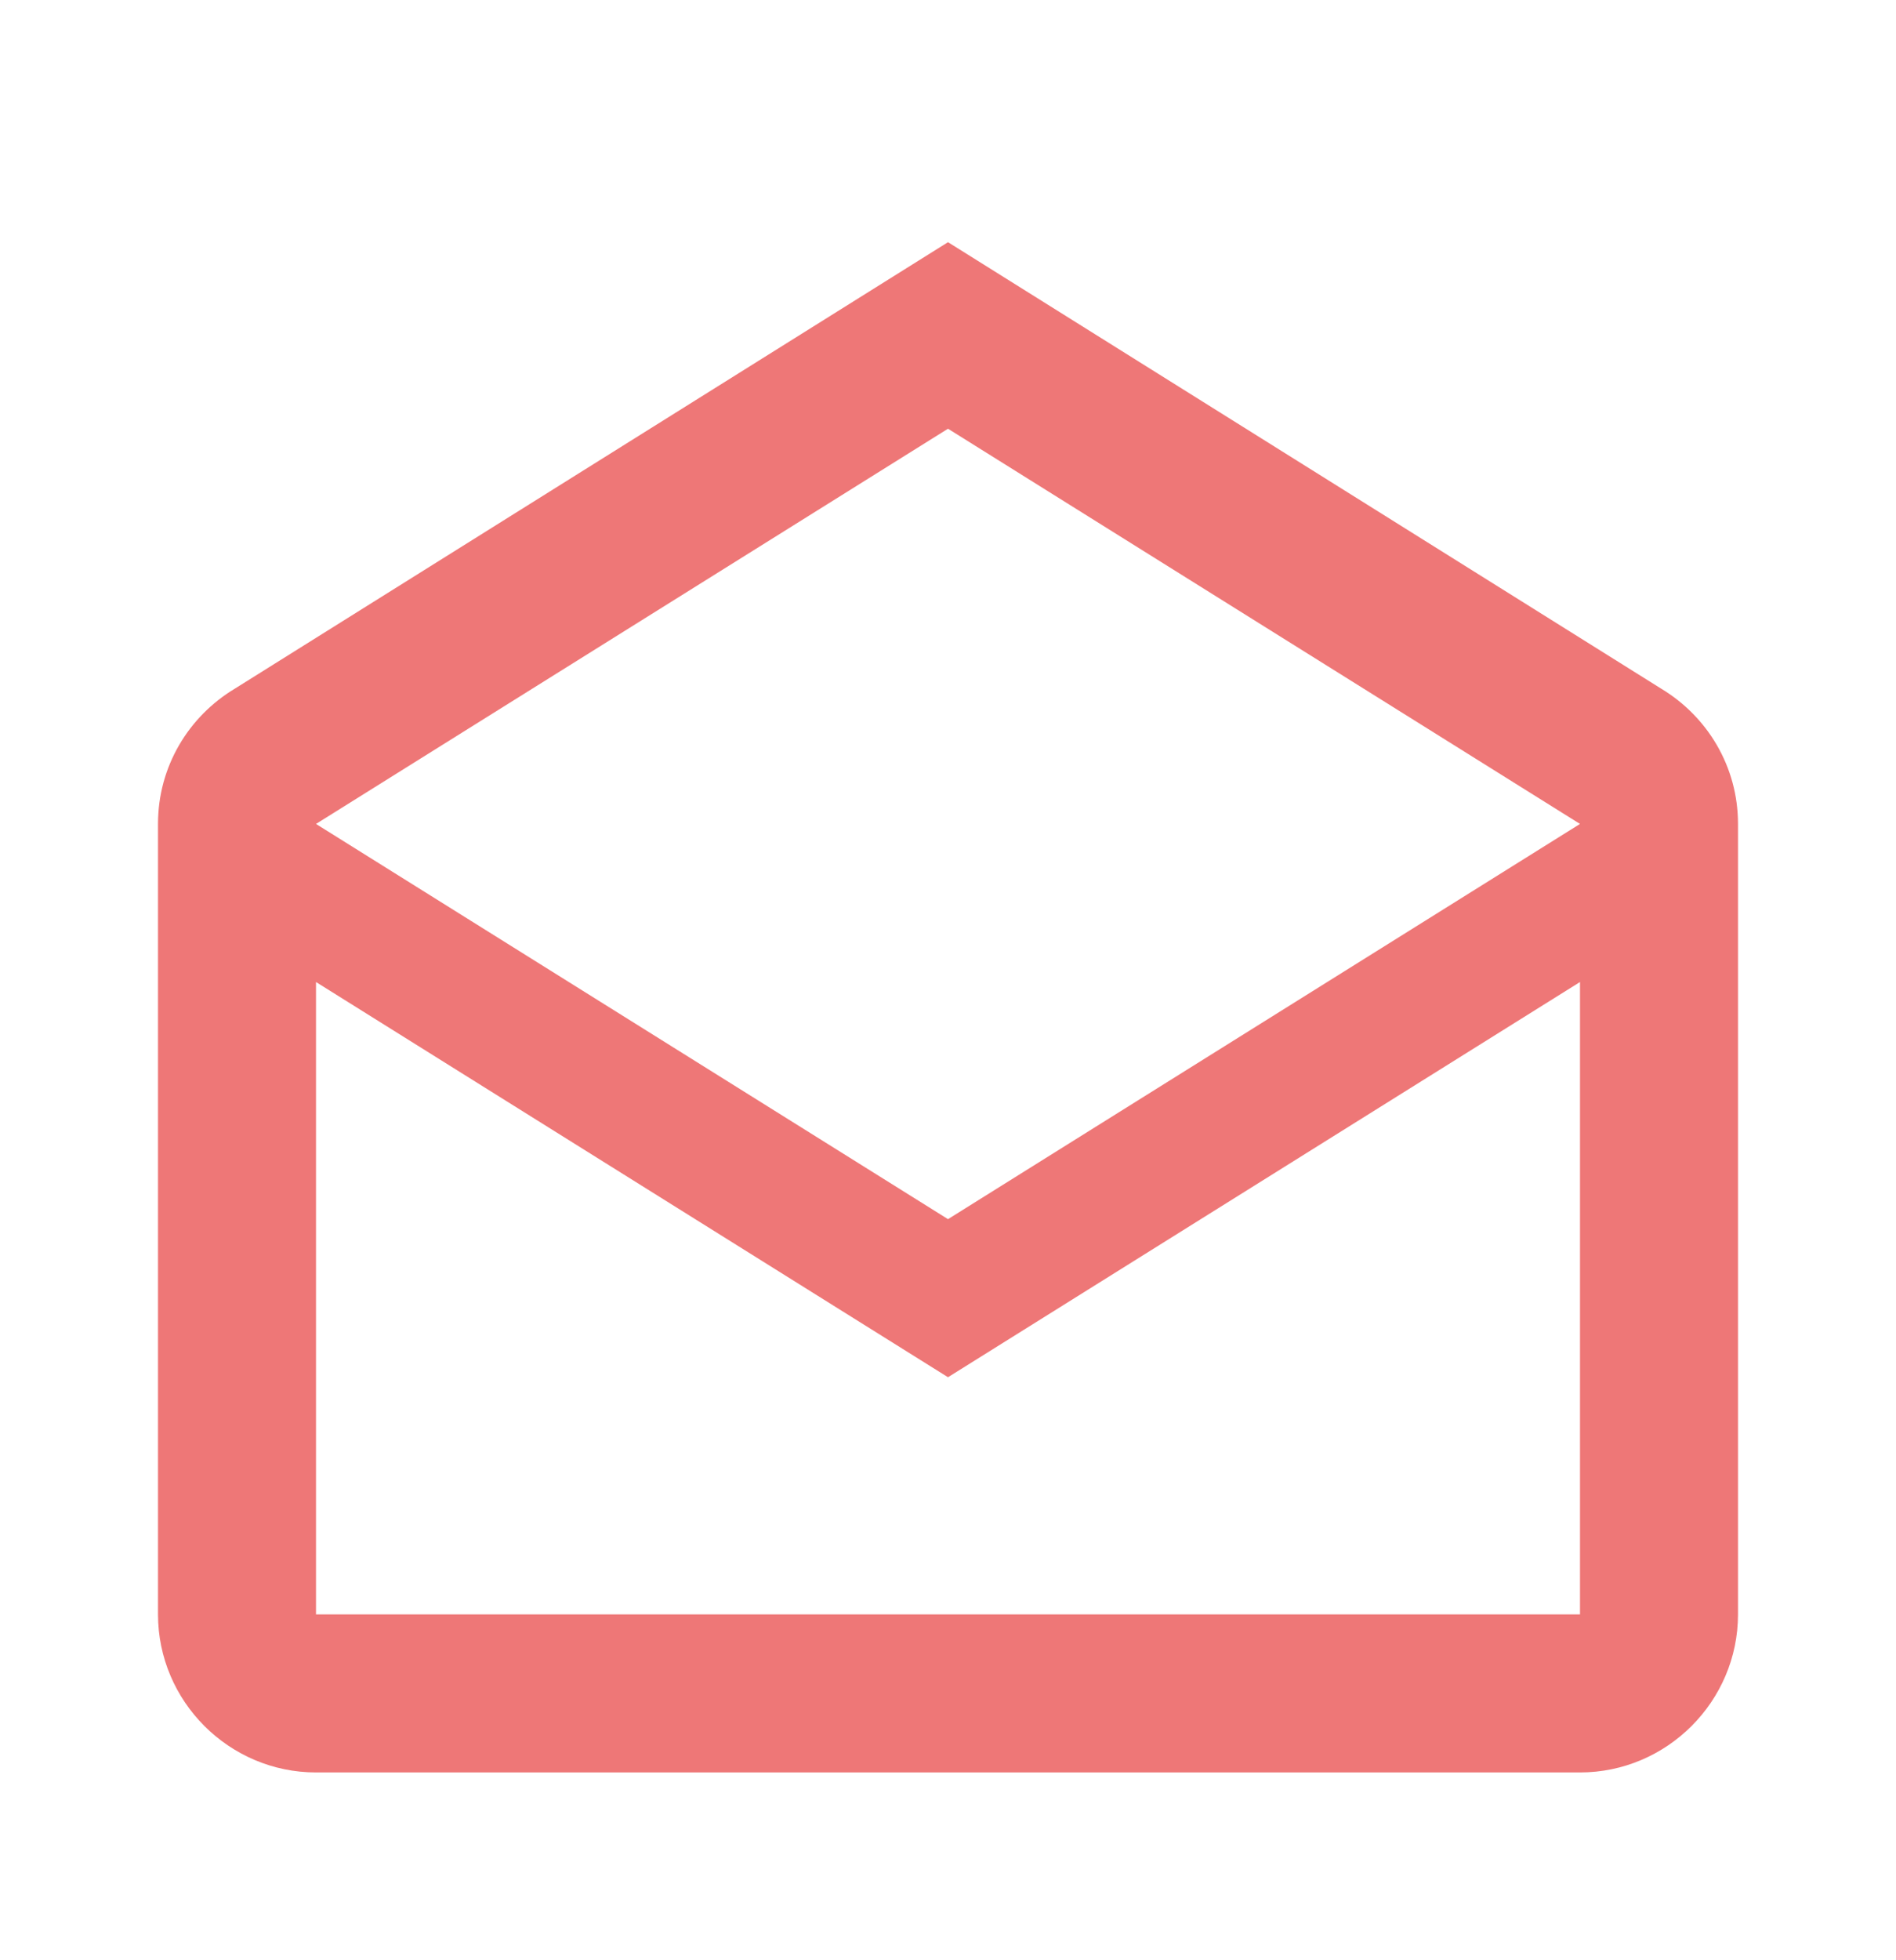 <svg width="30" height="31" viewBox="0 0 30 31" fill="none" xmlns="http://www.w3.org/2000/svg">
<path d="M26.288 10.893L15 3.83L3.712 10.893C2.987 11.33 2.5 12.118 2.5 13.03V25.53C2.5 26.905 3.625 28.03 5 28.03H25C26.375 28.03 27.5 26.905 27.5 25.53V13.03C27.5 12.118 27.012 11.33 26.288 10.893ZM25 25.53H5V15.53L15 21.78L25 15.53V25.53ZM15 19.28L5 13.03L15 6.78L25 13.03L15 19.28Z" fill="#EE7777"/>
</svg>

